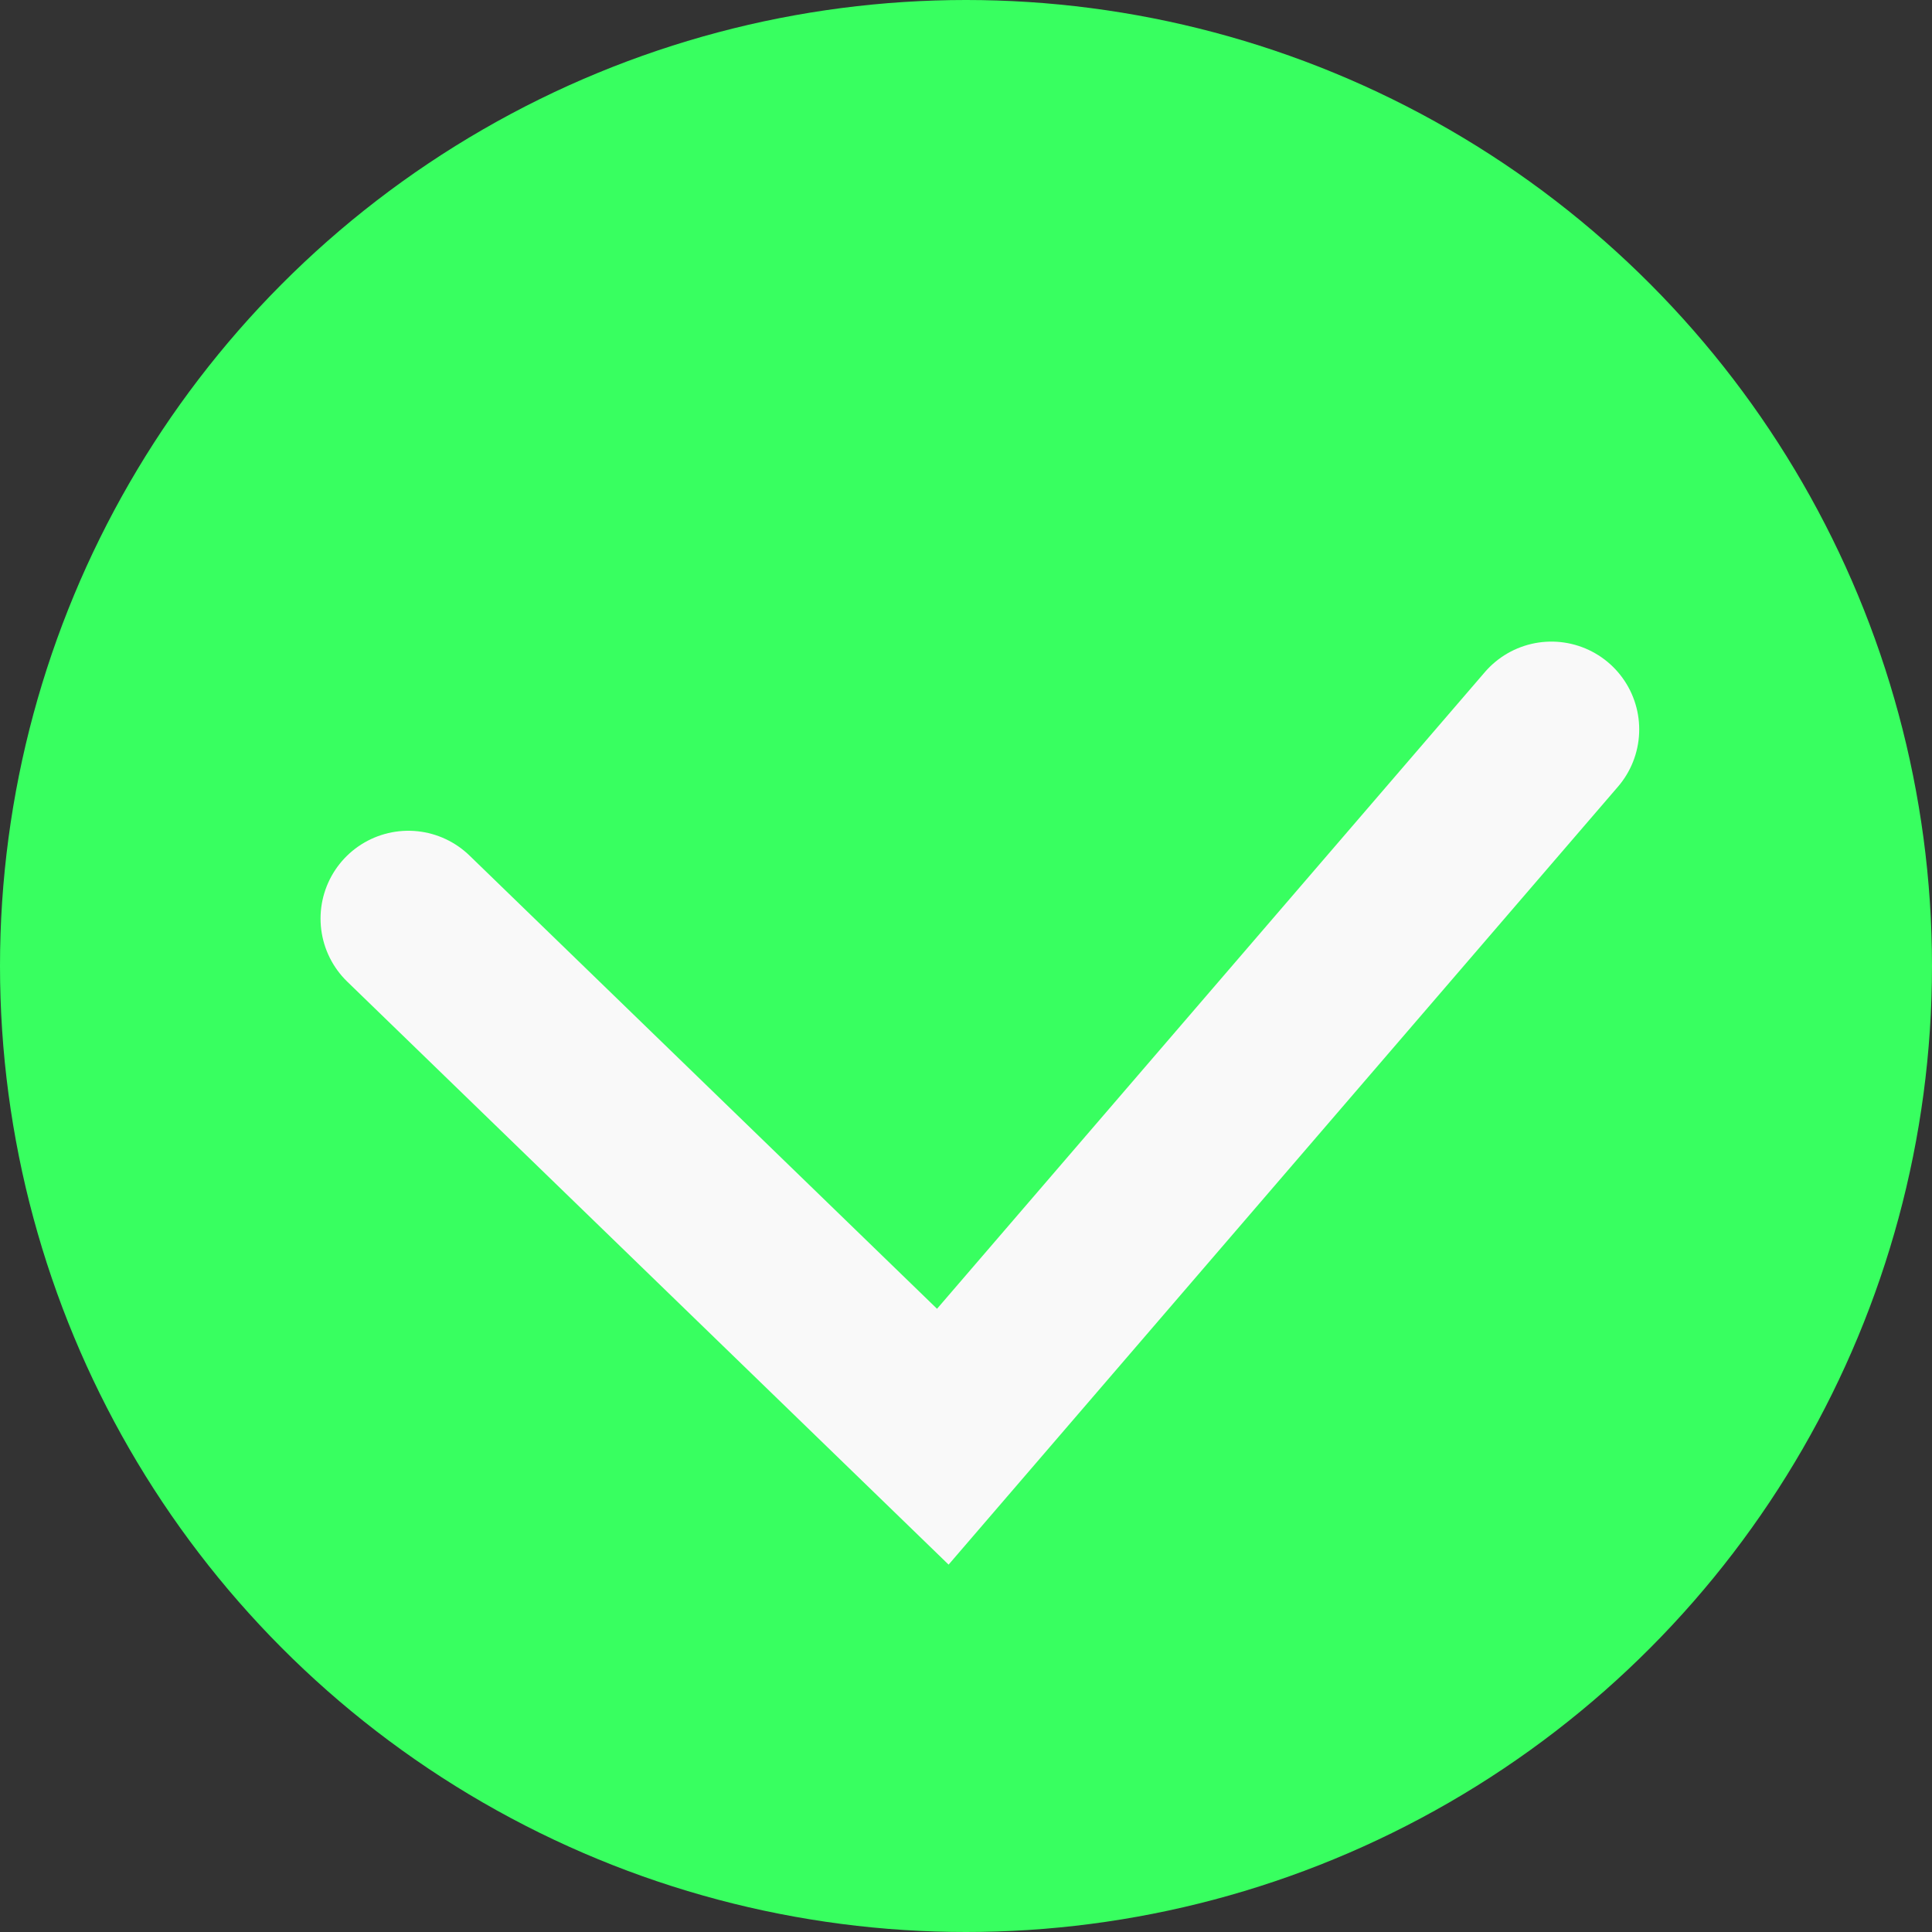 <svg xmlns="http://www.w3.org/2000/svg" width="11" height="11" viewBox="0 0 11 11">
  <rect x="0" y="0" width="11" height="11" fill="#333333" stroke="none"/>
  <g id="Group_4" data-name="Group 4" transform="translate(-1200 -37)">
    <circle id="Ellipse_1" data-name="Ellipse 1" cx="5.5" cy="5.5" r="5.5" transform="translate(1200 37)" fill="#38ff60"/>
    <path id="Path_1" data-name="Path 1" d="M1201.9,41.088l3.043,2.95,3.465-4.027" transform="translate(0.425 1.142)" fill="none" stroke="#f9f9f9" stroke-linecap="round" stroke-width="1"/>
  </g>
</svg>
